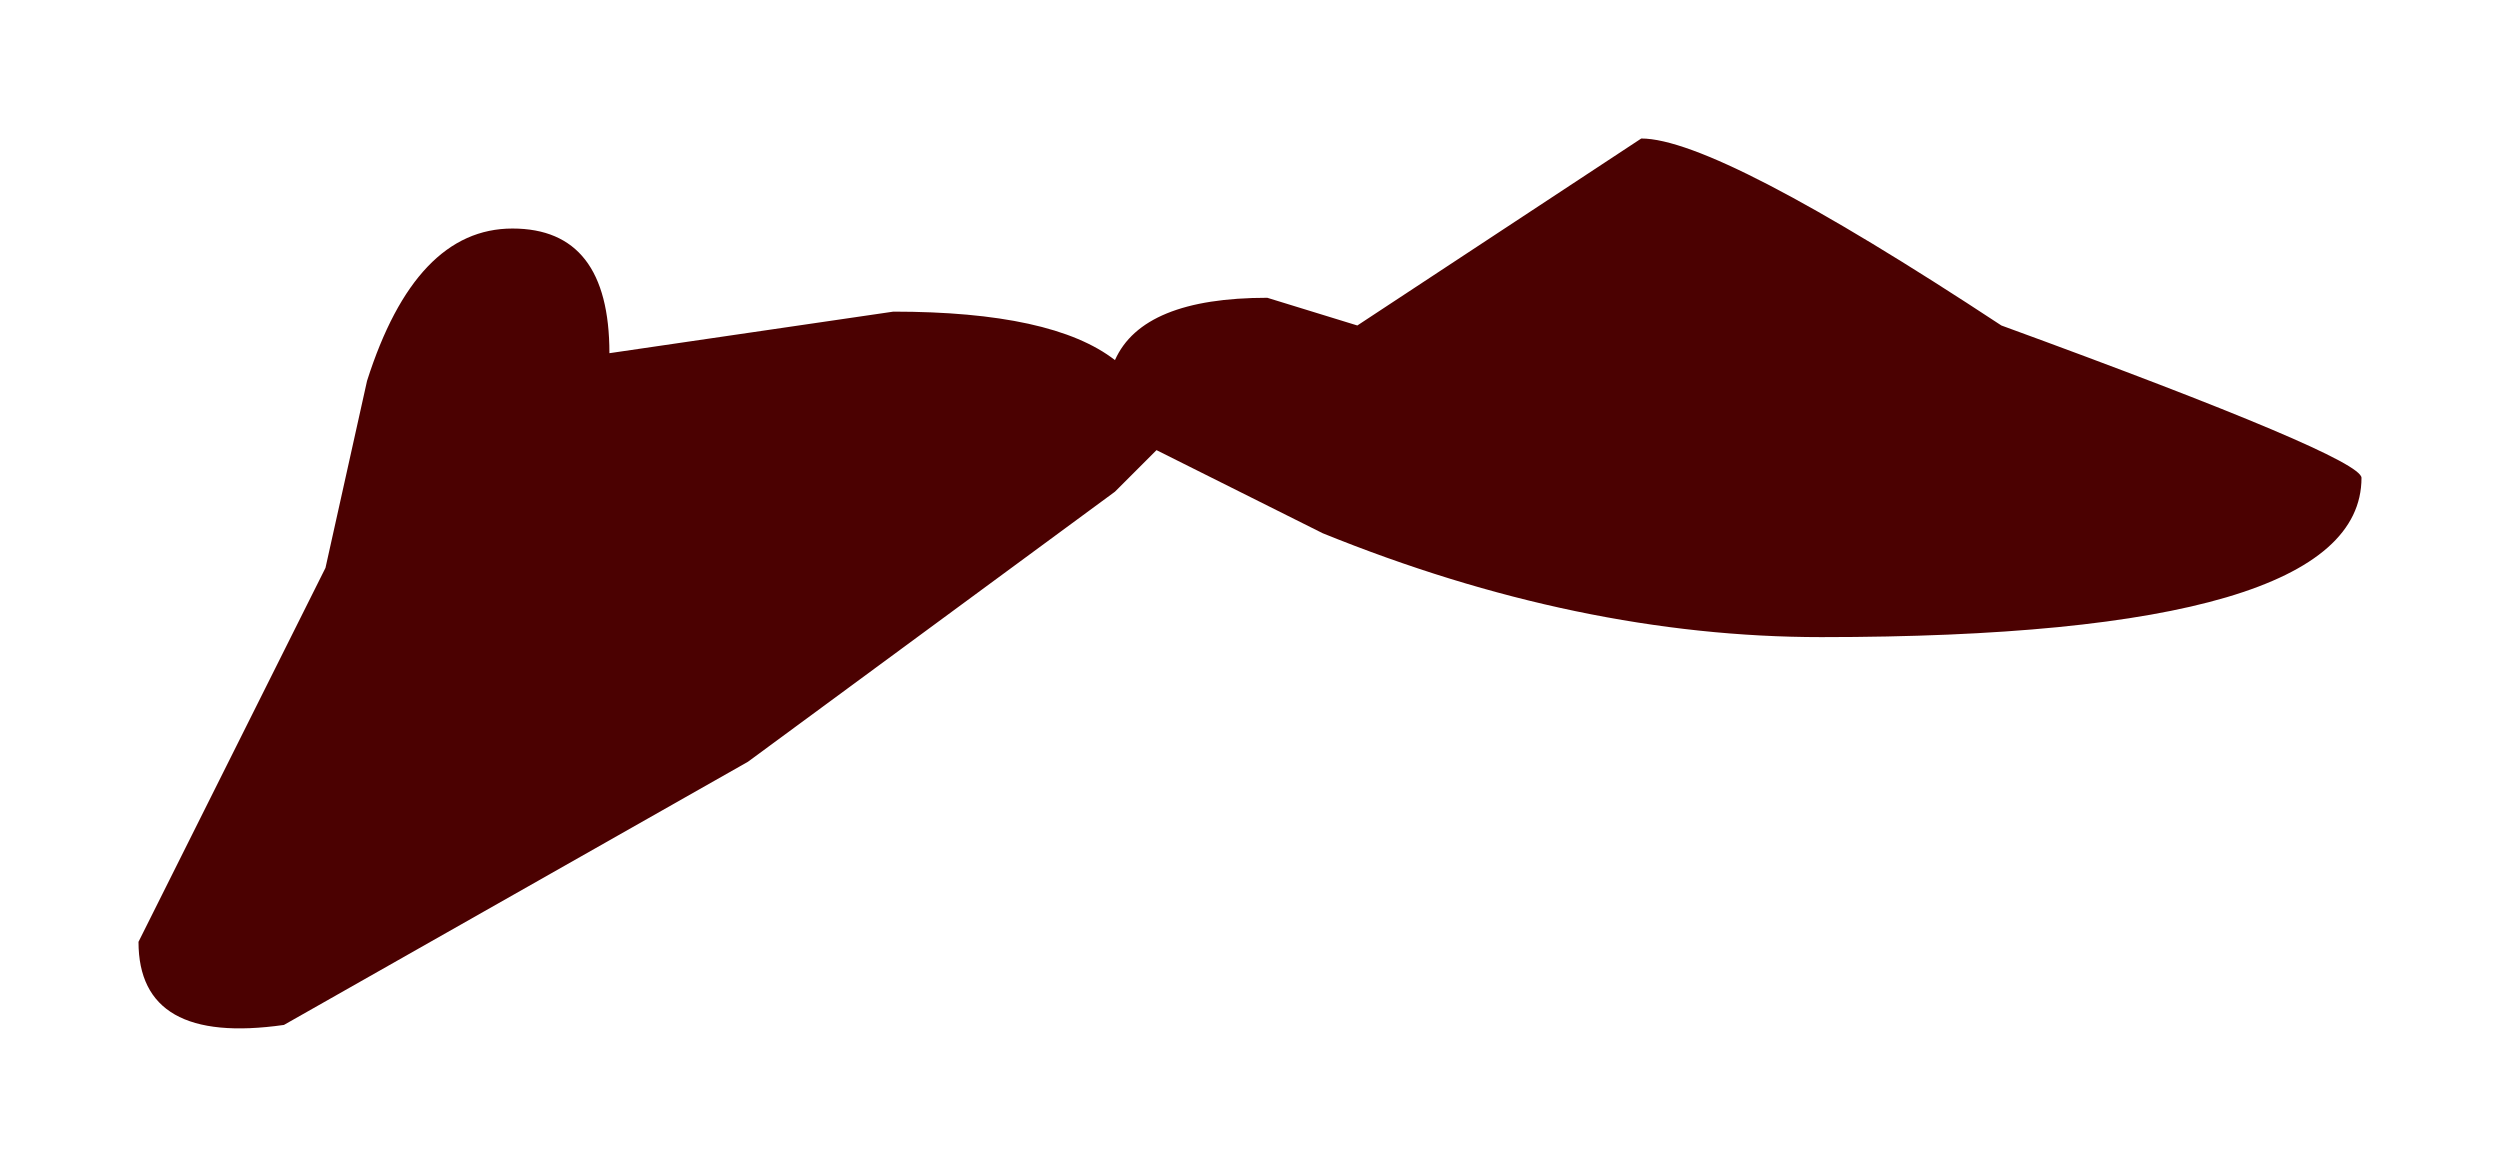<?xml version="1.0" encoding="UTF-8" standalone="no"?>
<svg xmlns:xlink="http://www.w3.org/1999/xlink" height="8.45px" width="18.05px" xmlns="http://www.w3.org/2000/svg">
  <g transform="matrix(1.0, 0.0, 0.0, 1.0, -0.35, -7.25)">
    <path d="M12.2 8.25 Q12.75 8.25 14.8 9.6 17.4 10.55 17.4 10.7 17.4 11.85 13.5 11.85 11.75 11.85 9.9 11.1 L8.7 10.5 8.4 10.8 5.75 12.75 2.4 14.65 Q1.35 14.8 1.35 14.05 L2.7 11.35 3.0 10.0 Q3.35 8.9 4.05 8.9 4.75 8.9 4.75 9.8 L6.8 9.5 Q7.95 9.5 8.4 9.85 8.6 9.4 9.5 9.4 L10.15 9.6 12.2 8.25" fill="#4b0101" fill-rule="evenodd" stroke="none"/>
  </g>
</svg>